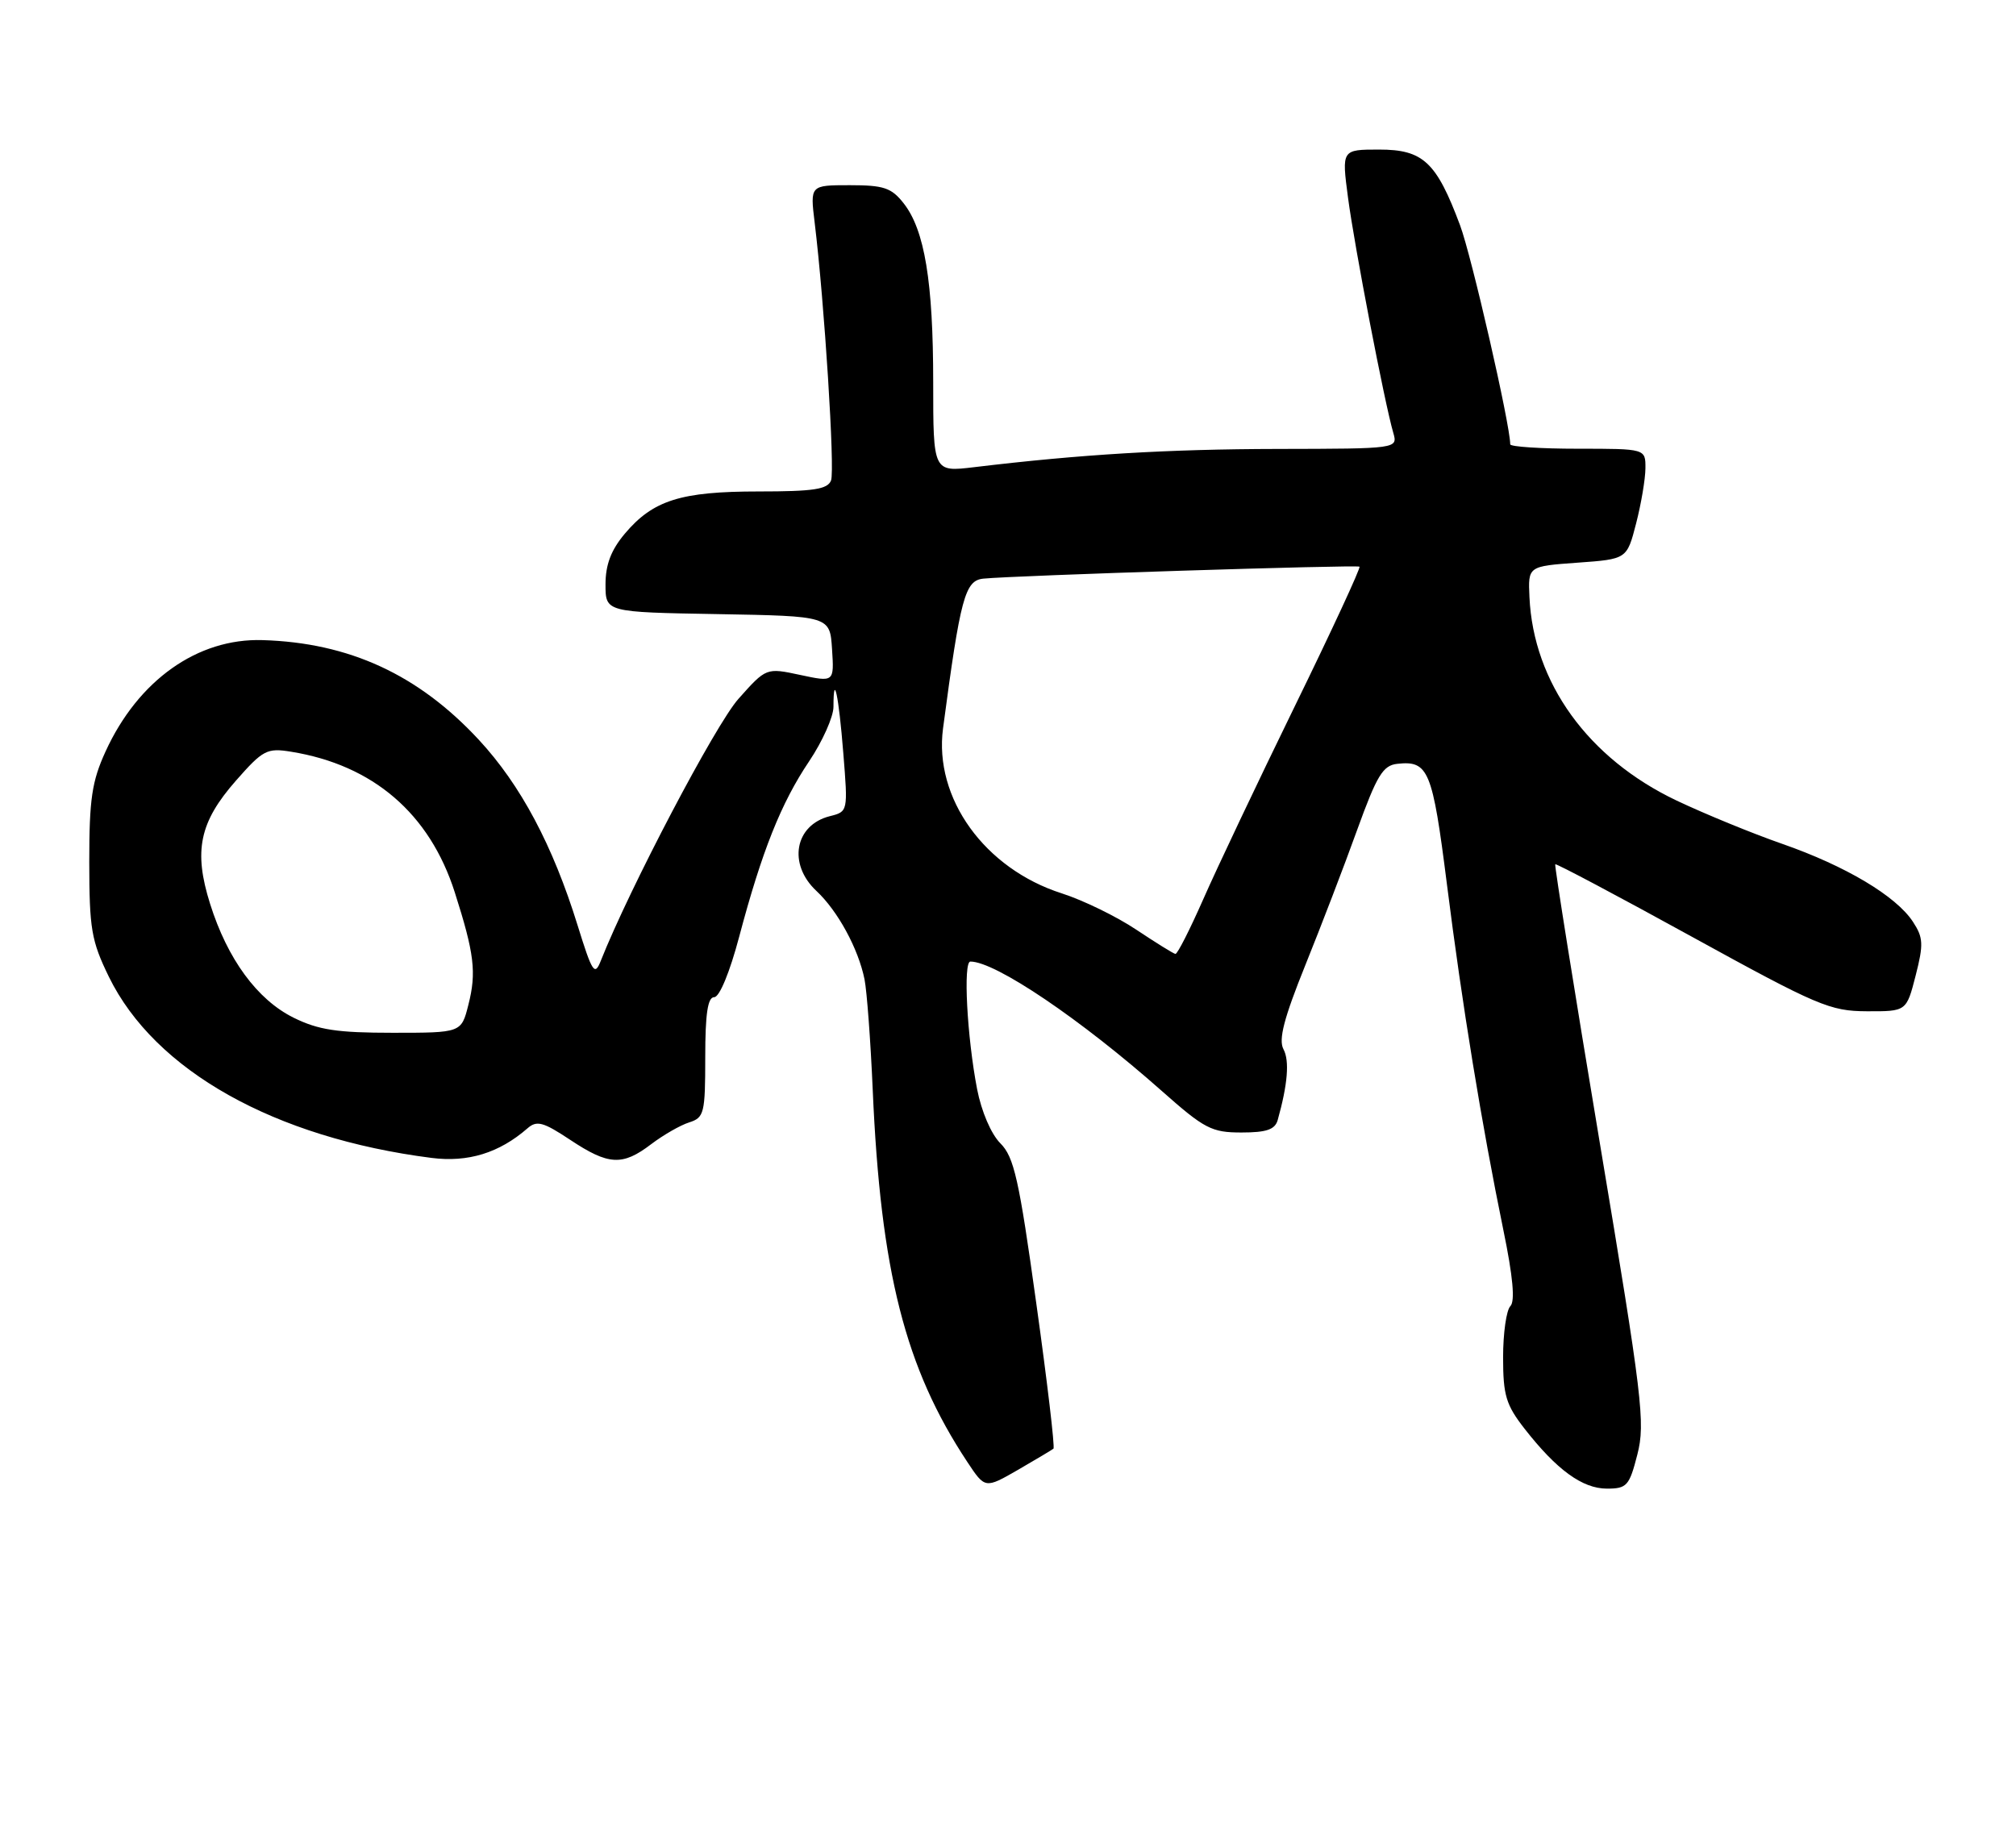 <?xml version="1.0" encoding="UTF-8" standalone="no"?>
<!DOCTYPE svg PUBLIC "-//W3C//DTD SVG 1.1//EN" "http://www.w3.org/Graphics/SVG/1.1/DTD/svg11.dtd" >
<svg xmlns="http://www.w3.org/2000/svg" xmlns:xlink="http://www.w3.org/1999/xlink" version="1.1" viewBox="0 0 283 256">
 <g >
 <path fill="currentColor"
d=" M 147.88 203.39 C 148.10 203.21 147.01 193.99 145.46 182.91 C 143.05 165.56 142.35 162.44 140.43 160.52 C 139.13 159.22 137.77 156.05 137.16 152.90 C 135.74 145.52 135.19 135.00 136.22 135.00 C 139.74 135.00 151.71 143.09 163.09 153.17 C 169.08 158.48 170.08 159.00 174.27 159.00 C 177.79 159.00 178.98 158.59 179.36 157.25 C 180.76 152.26 181.04 148.93 180.17 147.31 C 179.45 145.96 180.23 142.97 183.24 135.50 C 185.46 130.00 188.74 121.45 190.52 116.50 C 193.28 108.87 194.13 107.46 196.14 107.24 C 200.53 106.76 201.08 108.10 203.11 124.11 C 205.24 141.05 208.00 157.90 211.04 172.71 C 212.39 179.25 212.70 182.70 212.02 183.38 C 211.46 183.94 211.00 187.17 211.00 190.56 C 211.00 195.90 211.40 197.24 214.03 200.61 C 218.53 206.37 222.13 208.99 225.56 209.00 C 228.38 209.00 228.72 208.62 229.85 204.20 C 230.98 199.78 230.57 196.30 224.58 160.49 C 221.01 139.09 218.19 121.48 218.32 121.34 C 218.46 121.21 227.10 125.79 237.53 131.53 C 255.15 141.22 256.90 141.96 262.06 141.98 C 267.62 142.00 267.62 142.00 268.91 136.98 C 270.04 132.56 269.99 131.64 268.53 129.41 C 266.17 125.80 259.07 121.57 250.17 118.47 C 245.95 117.00 239.28 114.26 235.34 112.39 C 222.94 106.49 215.25 95.84 214.70 83.83 C 214.50 79.50 214.50 79.50 221.44 79.00 C 228.38 78.50 228.38 78.50 229.67 73.50 C 230.38 70.75 230.97 67.26 230.98 65.75 C 231.00 63.00 231.00 63.00 221.50 63.00 C 216.28 63.00 212.00 62.72 212.00 62.38 C 212.00 59.63 206.58 35.96 204.96 31.63 C 201.64 22.74 199.78 21.00 193.60 21.00 C 188.34 21.00 188.34 21.00 189.23 27.75 C 190.13 34.58 194.37 56.61 195.58 60.75 C 196.23 63.00 196.23 63.00 179.37 63.03 C 163.88 63.06 151.73 63.79 136.75 65.59 C 131.00 66.28 131.00 66.28 131.00 53.69 C 131.00 39.56 129.80 32.29 126.85 28.54 C 125.14 26.36 124.06 26.00 119.29 26.00 C 113.72 26.00 113.72 26.00 114.36 31.25 C 115.73 42.49 117.22 65.98 116.66 67.45 C 116.18 68.70 114.21 69.00 106.50 69.00 C 95.56 69.00 91.67 70.23 87.70 74.94 C 85.78 77.23 85.00 79.27 85.00 82.05 C 85.00 85.95 85.00 85.95 100.75 86.22 C 116.50 86.50 116.50 86.50 116.80 91.14 C 117.10 95.78 117.10 95.78 112.33 94.76 C 107.56 93.74 107.56 93.74 103.66 98.12 C 100.44 101.73 88.37 124.71 84.33 134.91 C 83.48 137.07 83.14 136.55 81.08 129.91 C 77.60 118.68 73.10 110.22 67.22 103.87 C 58.74 94.72 49.02 90.23 36.85 89.87 C 27.73 89.59 19.39 95.51 14.82 105.50 C 12.90 109.70 12.53 112.18 12.53 121.00 C 12.54 130.41 12.82 132.08 15.28 137.13 C 21.72 150.31 38.52 159.75 60.59 162.57 C 65.71 163.22 70.08 161.87 74.04 158.42 C 75.35 157.27 76.24 157.51 80.04 160.03 C 85.43 163.61 87.37 163.72 91.41 160.64 C 93.11 159.35 95.51 157.97 96.75 157.58 C 98.85 156.91 99.00 156.30 99.00 148.43 C 99.00 142.32 99.35 140.00 100.26 140.00 C 101.00 140.00 102.45 136.48 103.76 131.53 C 106.95 119.50 109.65 112.73 113.58 106.89 C 115.46 104.09 117.00 100.64 117.00 99.23 C 117.00 94.19 117.74 97.64 118.38 105.73 C 119.04 113.93 119.04 113.95 116.49 114.59 C 111.56 115.83 110.57 121.31 114.60 125.08 C 117.60 127.88 120.49 133.19 121.36 137.50 C 121.69 139.15 122.21 146.12 122.51 153.00 C 123.62 178.53 127.06 192.07 135.78 205.24 C 138.28 209.02 138.28 209.02 142.89 206.37 C 145.43 204.90 147.67 203.56 147.88 203.39 Z  M 41.21 142.88 C 36.11 140.35 31.93 134.66 29.49 126.89 C 27.15 119.46 28.00 115.42 33.13 109.59 C 36.91 105.29 37.48 104.99 40.86 105.54 C 52.37 107.40 60.31 114.22 63.84 125.28 C 66.58 133.86 66.91 136.53 65.75 141.07 C 64.76 145.00 64.76 145.00 55.13 145.00 C 47.33 145.00 44.69 144.60 41.21 142.88 Z  M 159.50 130.52 C 156.75 128.68 152.05 126.39 149.06 125.43 C 138.22 121.97 131.08 112.05 132.38 102.27 C 134.82 83.87 135.46 81.51 138.03 81.24 C 142.33 80.80 190.48 79.27 190.84 79.56 C 191.03 79.72 186.94 88.55 181.75 99.17 C 176.56 109.80 170.78 121.99 168.91 126.25 C 167.03 130.51 165.28 133.97 165.00 133.93 C 164.72 133.89 162.25 132.35 159.50 130.52 Z "/>
</g>
</svg>